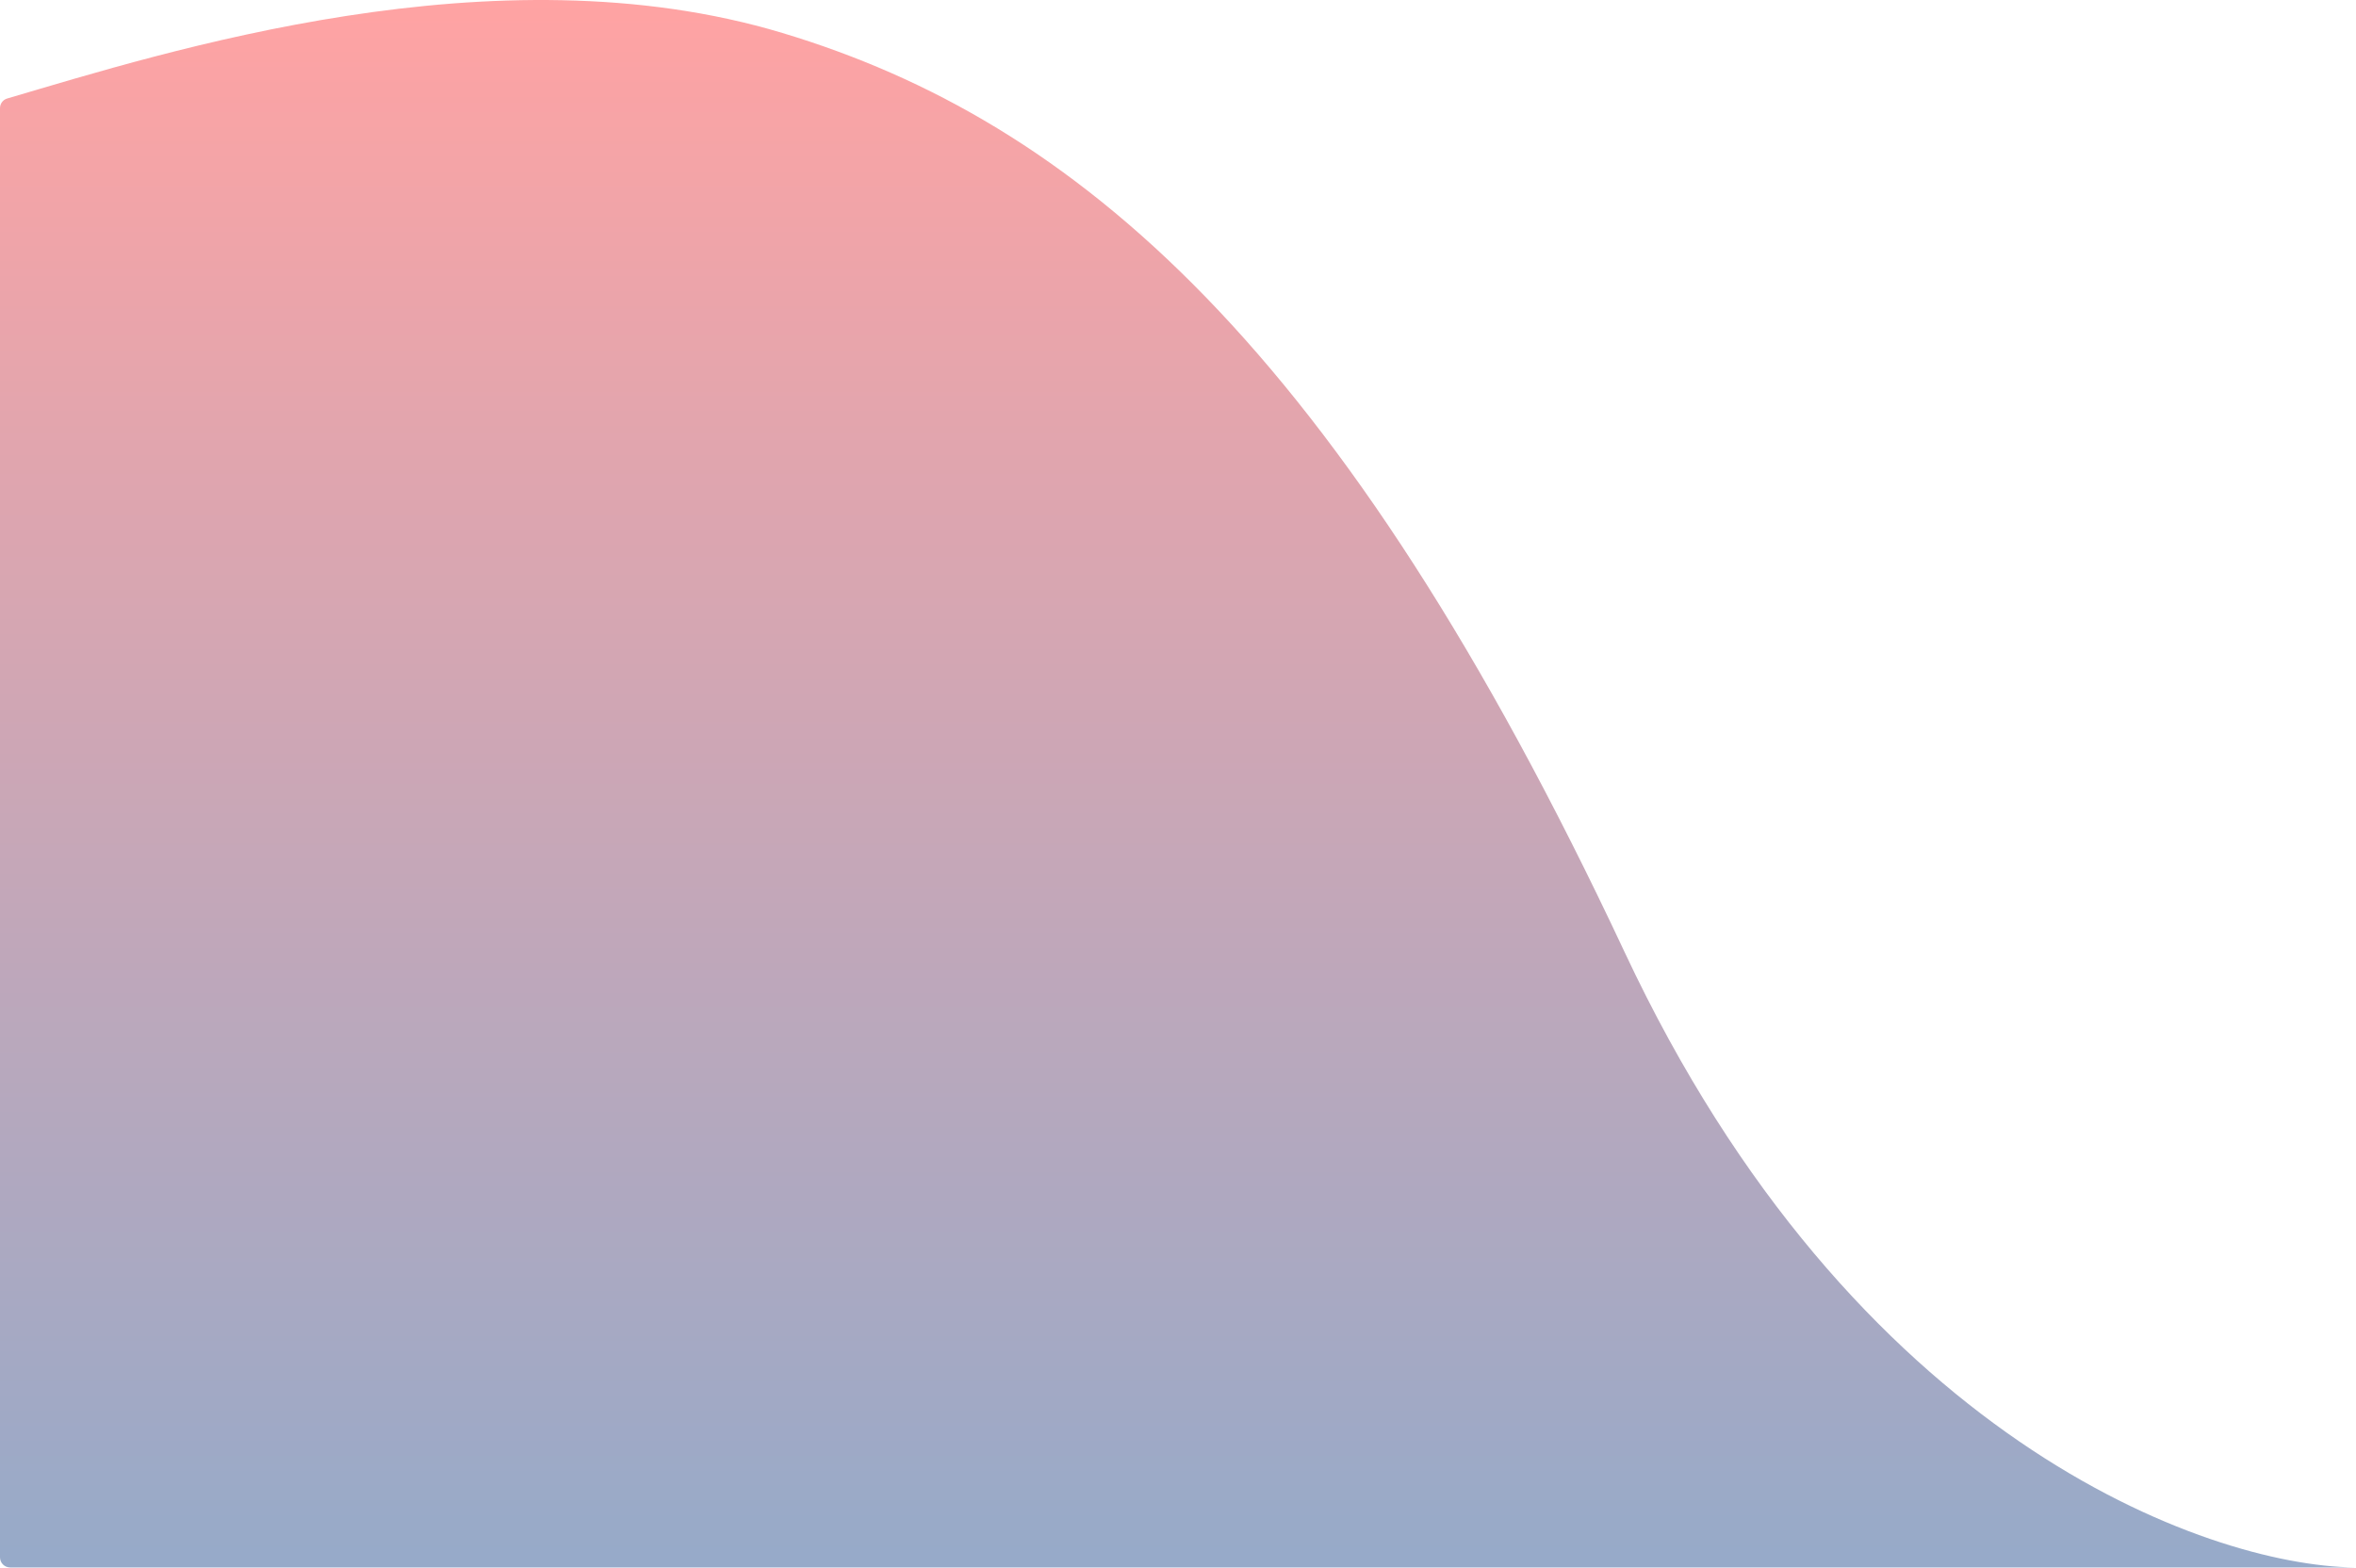 <svg width="697" height="464" viewBox="0 0 697 464" fill="none" xmlns="http://www.w3.org/2000/svg">
<path d="M0 32.016C0 30.682 0.842 29.52 2.121 29.145C48.791 15.454 146.487 -15.841 231.499 9.765C317.82 35.765 396.294 101.765 480.654 281.765C548.142 425.765 652.643 463.098 696.458 463.765H3C1.343 463.765 0 462.422 0 460.765V32.016Z" fill="url(#paint0_linear_214_520)"/>
<defs>
<linearGradient id="paint0_linear_214_520" x1="348.229" y1="0" x2="348.229" y2="463.765" gradientUnits="userSpaceOnUse">
<stop stop-color="#FFA3A3"/>
<stop offset="1" stop-color="#96AAC9"/>
</linearGradient>
</defs>
</svg>
